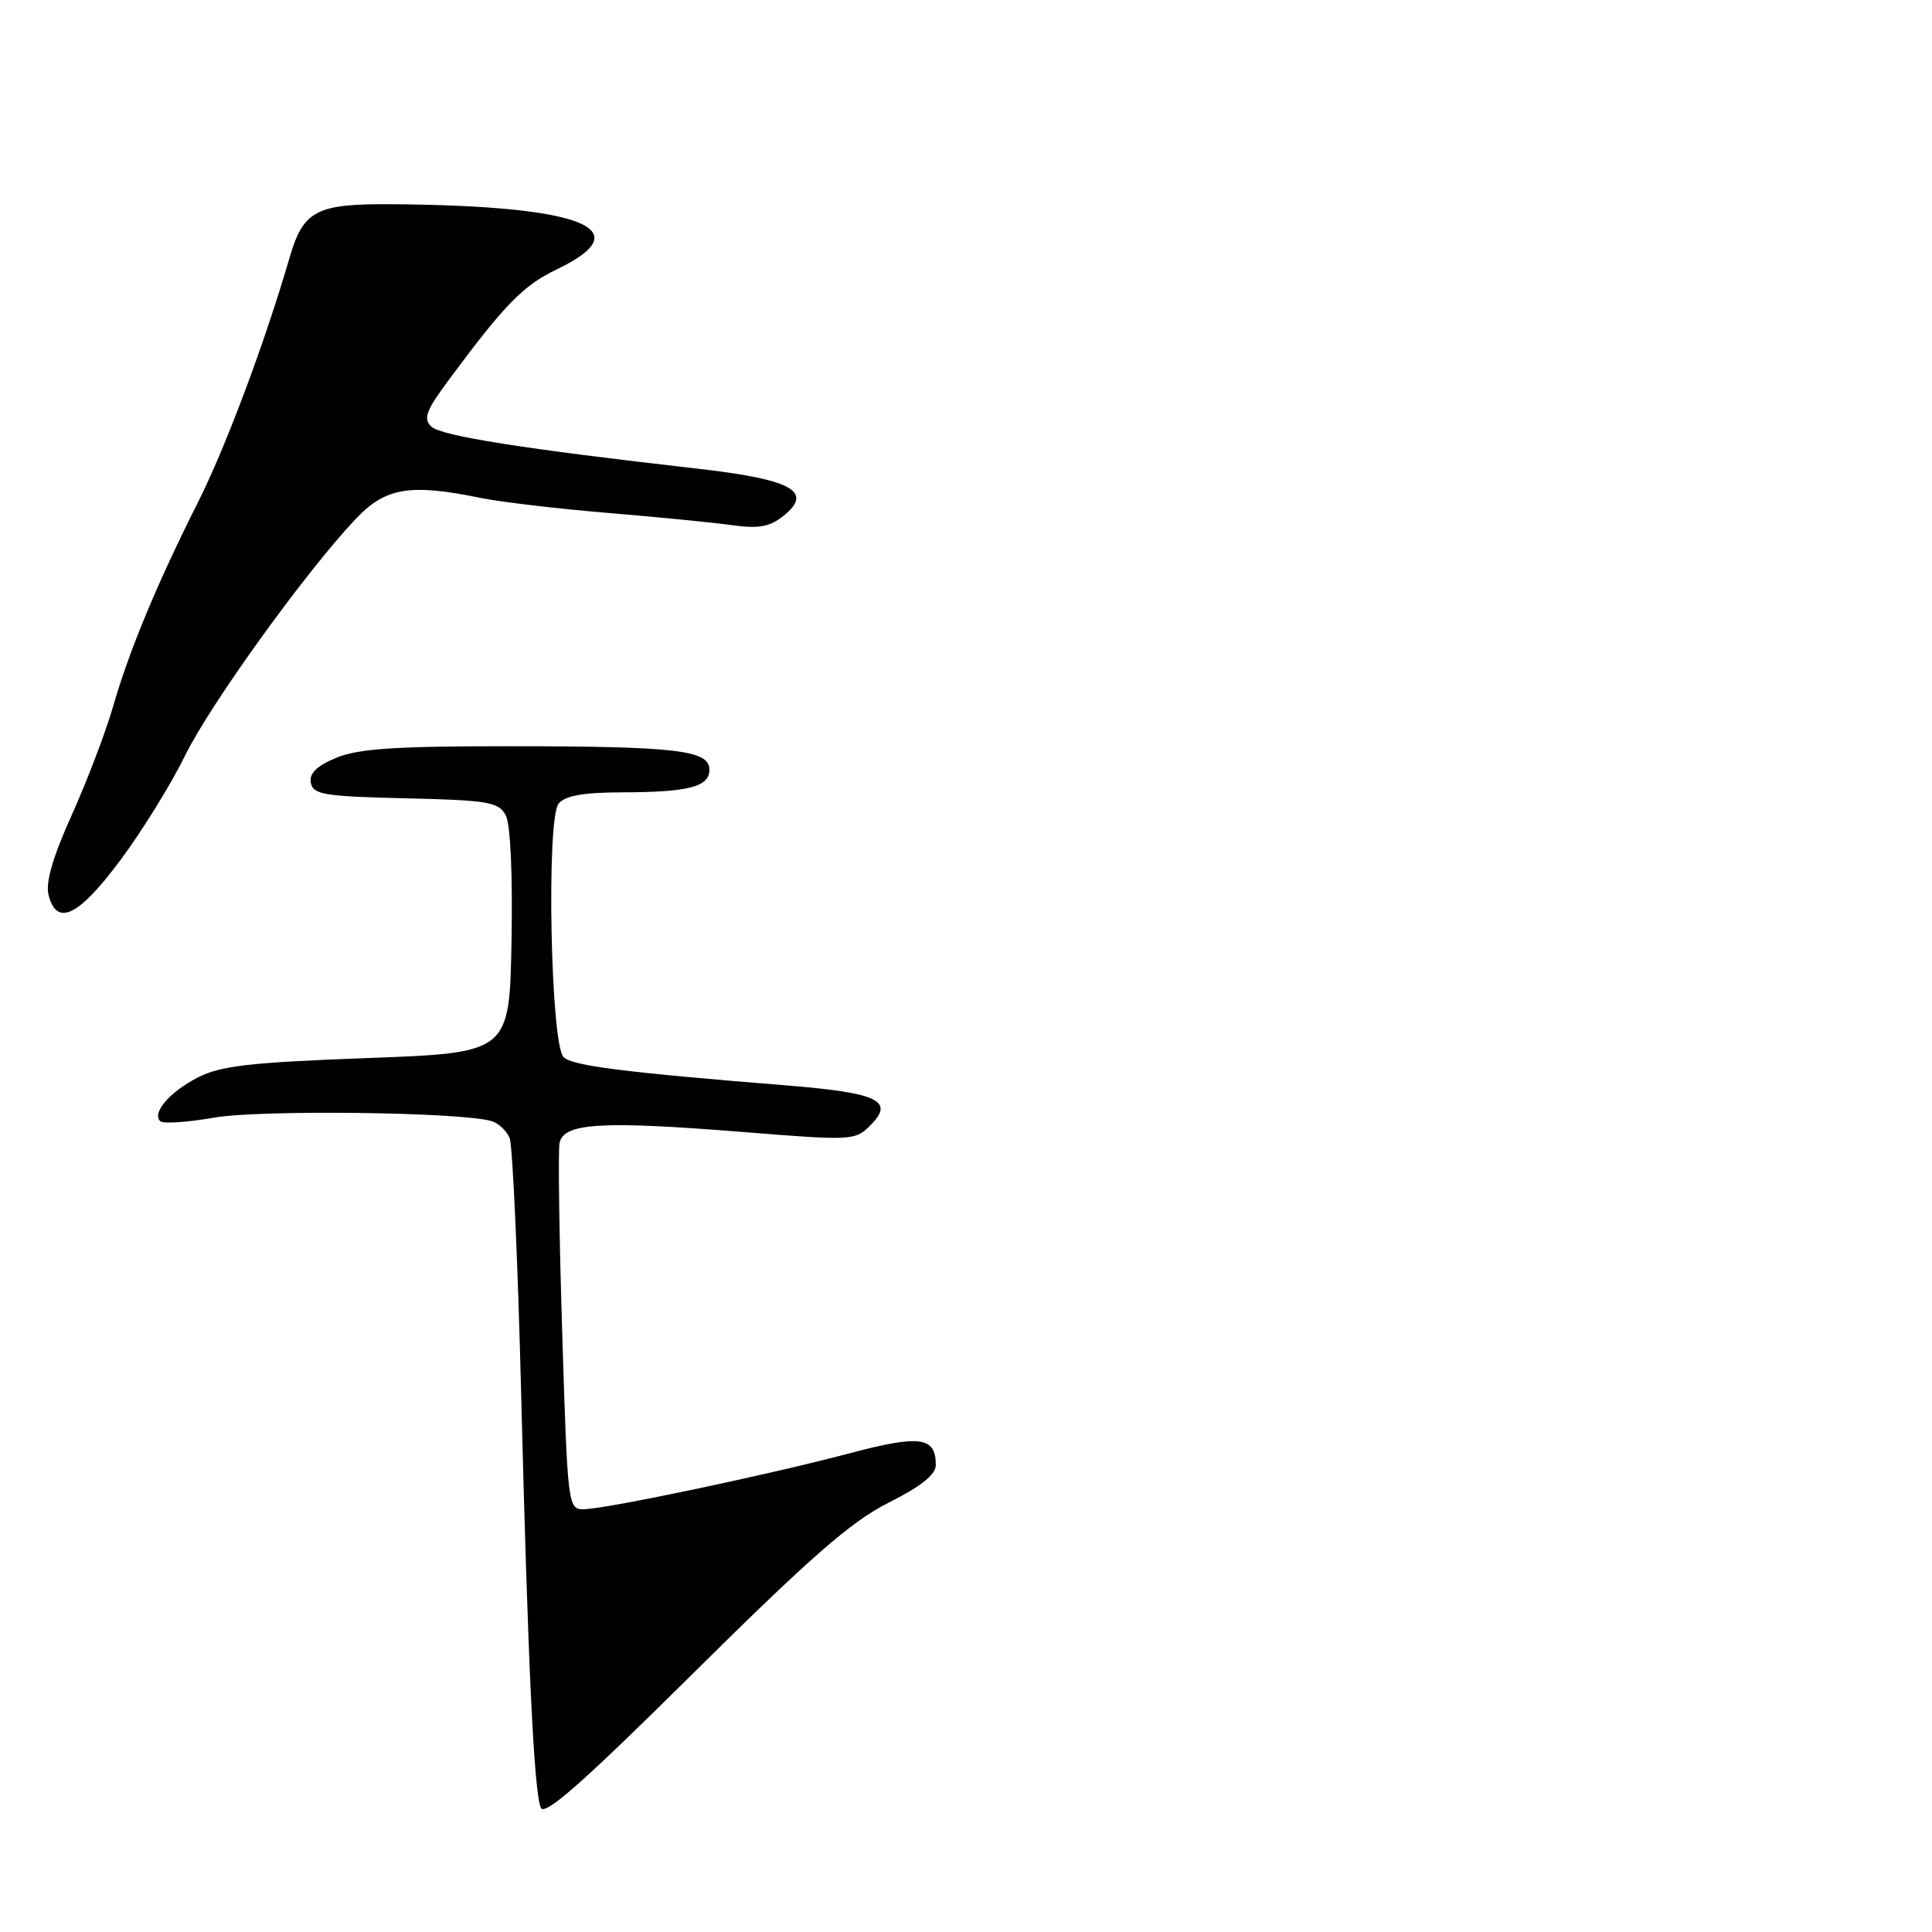 <?xml version="1.0" encoding="UTF-8" standalone="no"?>
<!DOCTYPE svg PUBLIC "-//W3C//DTD SVG 1.1//EN" "http://www.w3.org/Graphics/SVG/1.1/DTD/svg11.dtd" >
<svg xmlns="http://www.w3.org/2000/svg" xmlns:xlink="http://www.w3.org/1999/xlink" version="1.1" viewBox="0 0 256 256">
 <g >
 <path fill="currentColor"
d=" M 117.75 199.11 C 122.06 196.95 124.00 195.39 124.00 194.11 C 124.00 190.37 121.90 190.09 112.50 192.59 C 101.69 195.45 80.35 199.94 77.36 199.98 C 75.26 200.00 75.21 199.62 74.50 176.72 C 74.10 163.91 73.94 152.55 74.14 151.47 C 74.65 148.80 79.63 148.49 98.38 149.99 C 112.93 151.16 113.31 151.14 115.34 149.10 C 118.58 145.86 116.37 144.81 104.30 143.83 C 82.69 142.09 75.82 141.22 74.67 140.07 C 72.96 138.36 72.37 108.46 74.02 106.48 C 74.89 105.43 77.31 105.00 82.37 104.99 C 91.26 104.97 94.00 104.26 94.00 101.99 C 94.00 99.40 89.67 98.89 67.57 98.88 C 52.39 98.87 47.45 99.20 44.54 100.42 C 41.94 101.50 40.95 102.49 41.19 103.73 C 41.48 105.29 42.98 105.53 53.74 105.78 C 64.68 106.03 66.07 106.27 67.01 108.02 C 67.64 109.19 67.94 115.82 67.78 124.73 C 67.50 139.50 67.50 139.50 48.66 140.20 C 33.17 140.77 29.19 141.23 26.23 142.76 C 22.46 144.71 20.11 147.44 21.23 148.56 C 21.59 148.93 24.82 148.71 28.39 148.09 C 34.56 147.02 61.30 147.36 65.16 148.56 C 66.07 148.84 67.14 149.85 67.53 150.79 C 67.92 151.73 68.61 166.90 69.05 184.50 C 69.96 220.62 70.74 237.17 71.65 239.52 C 72.11 240.73 77.17 236.27 91.88 221.69 C 107.46 206.26 112.79 201.60 117.75 199.11 Z  M 15.97 113.95 C 18.85 110.07 22.68 103.89 24.48 100.20 C 27.78 93.42 40.49 75.79 47.10 68.80 C 51.07 64.59 54.27 64.05 63.70 65.98 C 66.34 66.52 73.90 67.41 80.50 67.96 C 87.10 68.51 94.53 69.24 97.01 69.59 C 100.59 70.08 102.01 69.81 103.88 68.30 C 107.83 65.10 104.87 63.51 92.34 62.09 C 69.29 59.47 58.45 57.76 57.16 56.53 C 56.05 55.47 56.44 54.42 59.44 50.38 C 66.87 40.34 69.33 37.82 73.78 35.69 C 84.96 30.33 77.16 27.25 51.94 27.06 C 41.89 26.99 40.21 27.86 38.38 34.11 C 35.07 45.47 29.91 59.23 26.26 66.50 C 20.81 77.32 17.09 86.27 14.97 93.66 C 13.99 97.05 11.53 103.50 9.51 107.99 C 7.01 113.52 6.02 116.93 6.43 118.57 C 7.50 122.84 10.40 121.44 15.97 113.95 Z "/>
</g>
</svg>